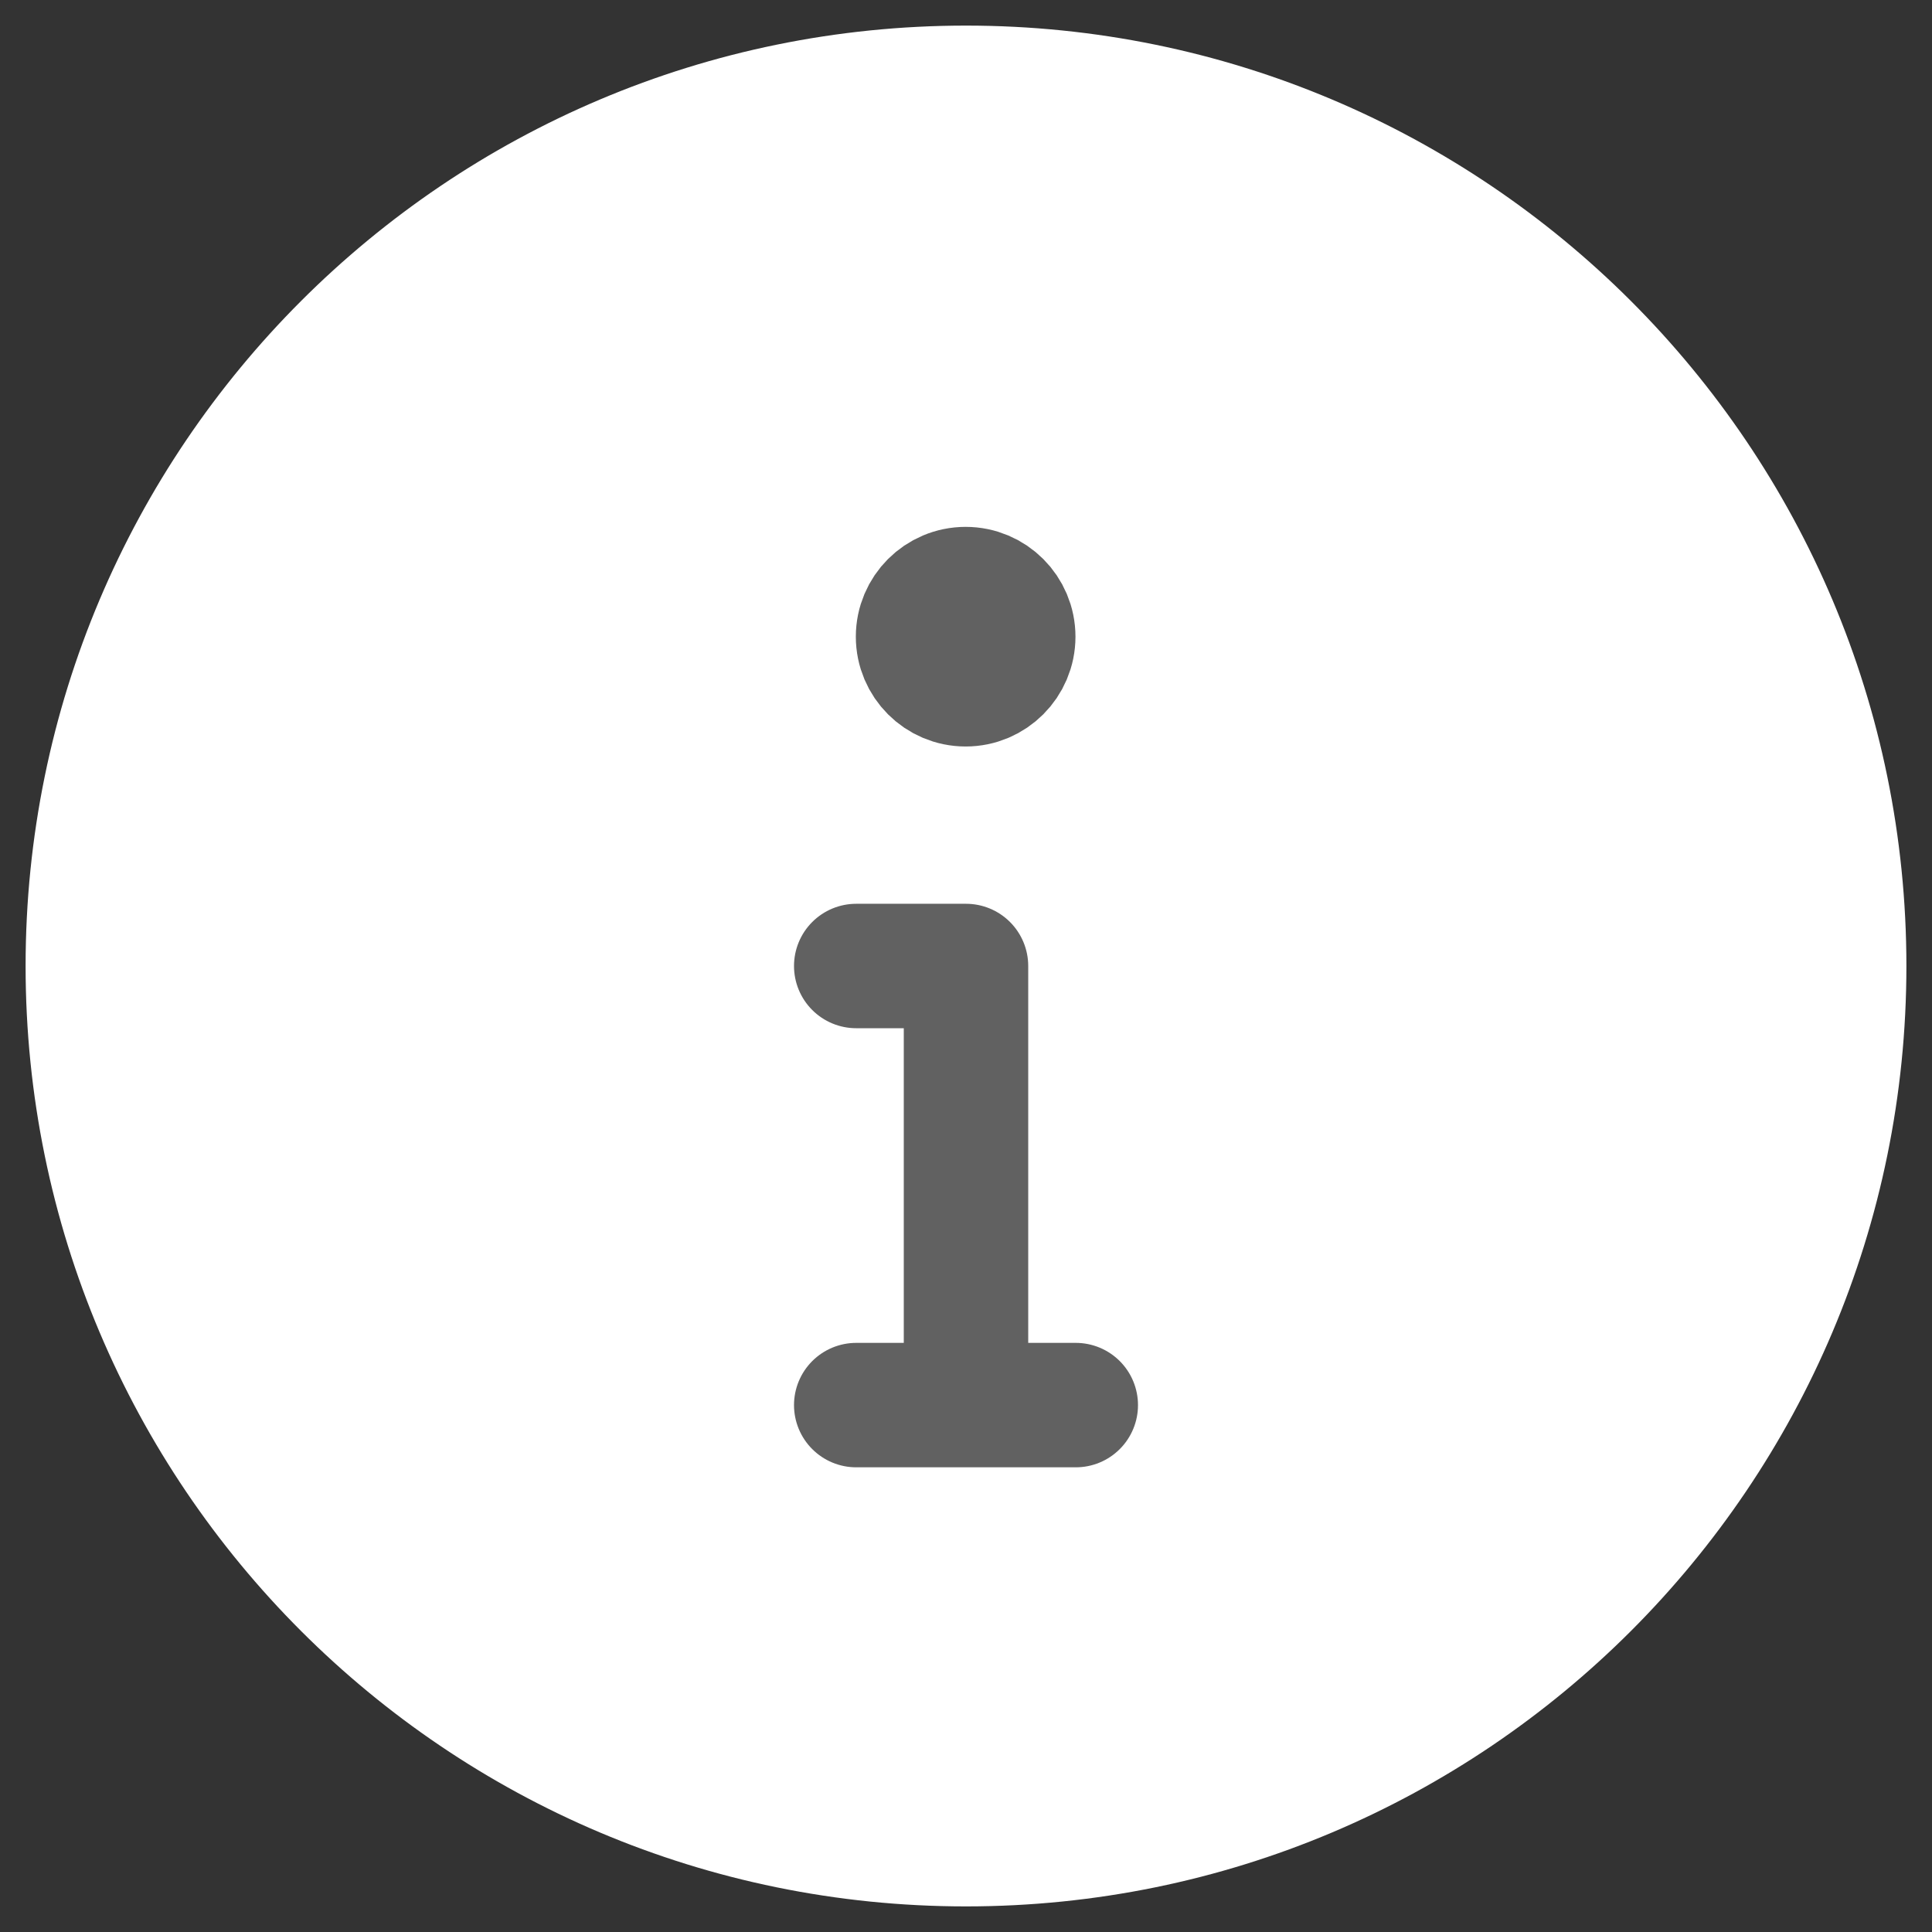 <svg width="22" height="22" viewBox="0 0 22 22" fill="none" xmlns="http://www.w3.org/2000/svg">
<rect x="0" y="0" width="22" height="22" fill="#333333" stroke="none"/>
<path d="M11 21C16.523 21 21 16.523 21 11C21 5.477 16.523 1 11 1C5.477 1 1 5.477 1 11C1 16.523 5.477 21 11 21Z" fill="white" stroke="white" stroke-width="1.417" stroke-linecap="round" stroke-linejoin="round"/>
<path d="M11 16V11H9.75M9.75 16H12.25" stroke="#616161" stroke-width="1.417" stroke-linecap="round" stroke-linejoin="round"/>
<path d="M11.538 7.25C11.538 7.549 11.295 7.792 10.996 7.792C10.697 7.792 10.454 7.549 10.454 7.25C10.454 6.951 10.697 6.708 10.996 6.708C11.295 6.708 11.538 6.951 11.538 7.25Z" fill="#616161" stroke="#616161" stroke-width="1.417"/>
</svg>
